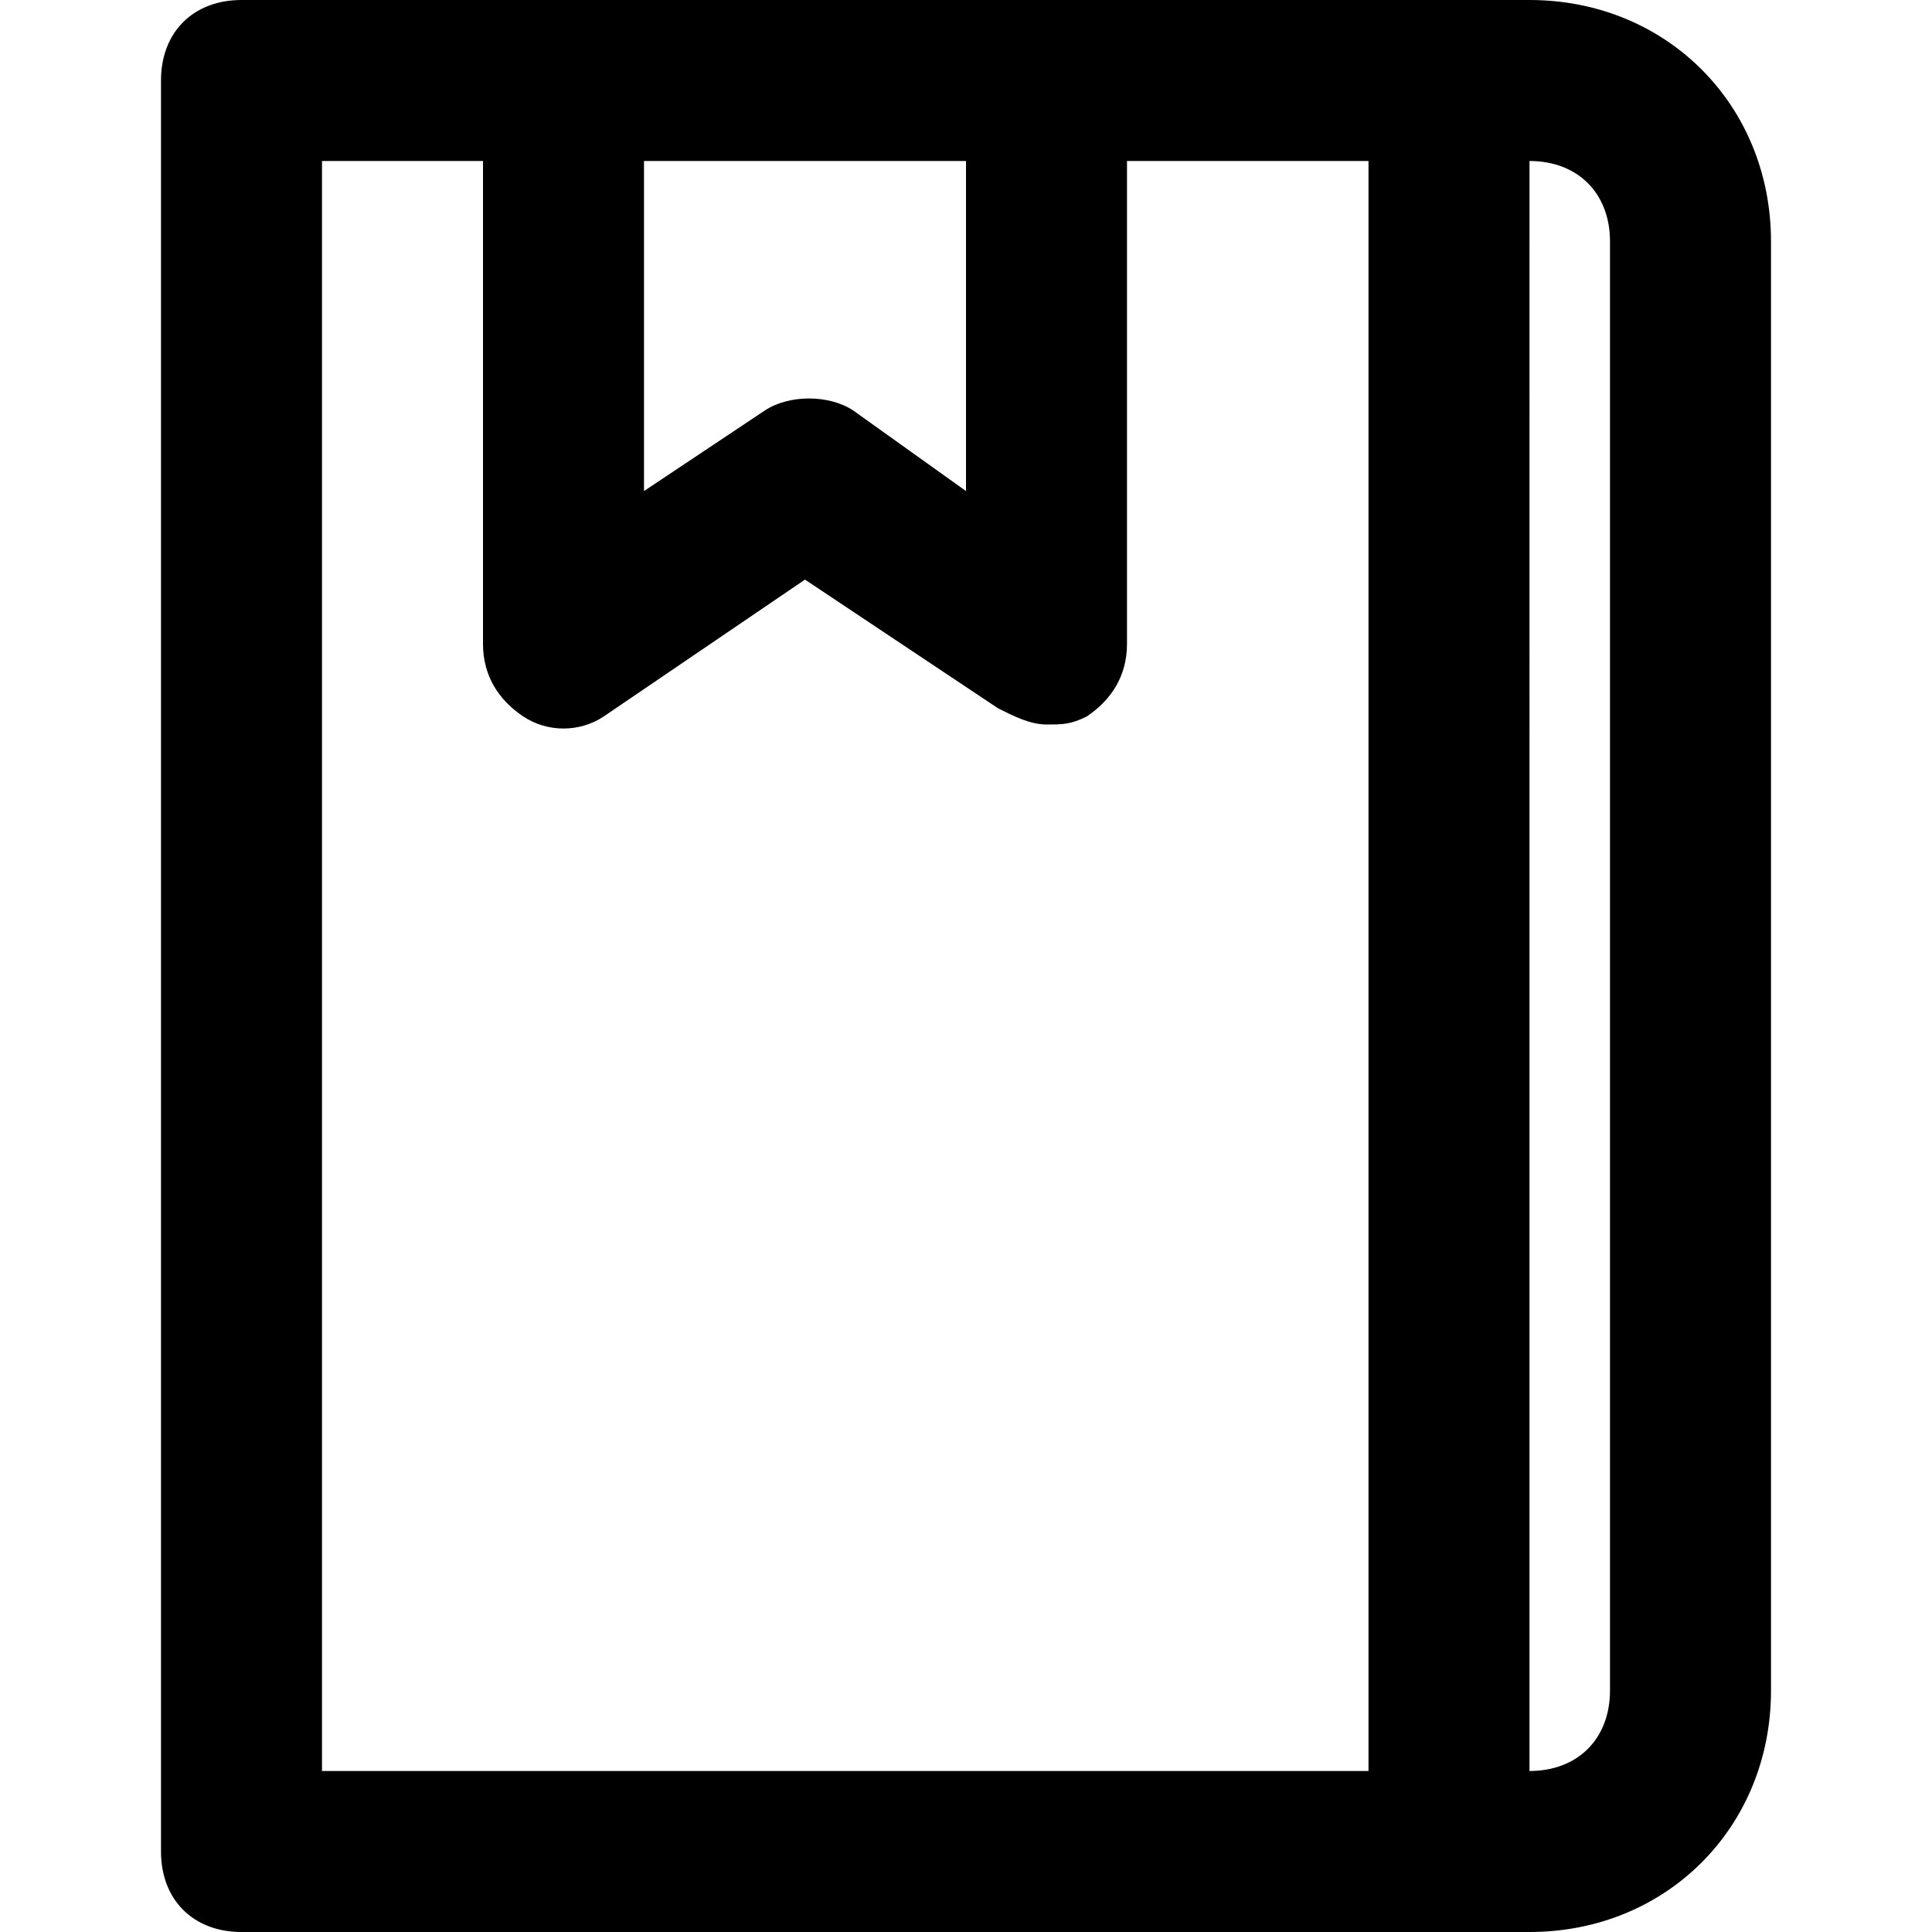 <svg xmlns="http://www.w3.org/2000/svg" width="24" height="24"><path d="M19 0H3c-.6 0-1 .4-1 1v22c0 .6.4 1 1 1h16c1.7 0 3-1.3 3-3V3c0-1.7-1.3-3-3-3zM8 2h4v4.1l-1.4-1c-.3-.2-.8-.2-1.1 0L8 6.1V2zm9 20H4V2h2v6c0 .4.2.7.5.9s.7.2 1 0L10 7.2l2.4 1.6c.2.1.4.2.6.2s.3 0 .5-.1c.3-.2.5-.5.5-.9V2h3v20zm3-1c0 .6-.4 1-1 1V2c.6 0 1 .4 1 1v18z"/></svg>